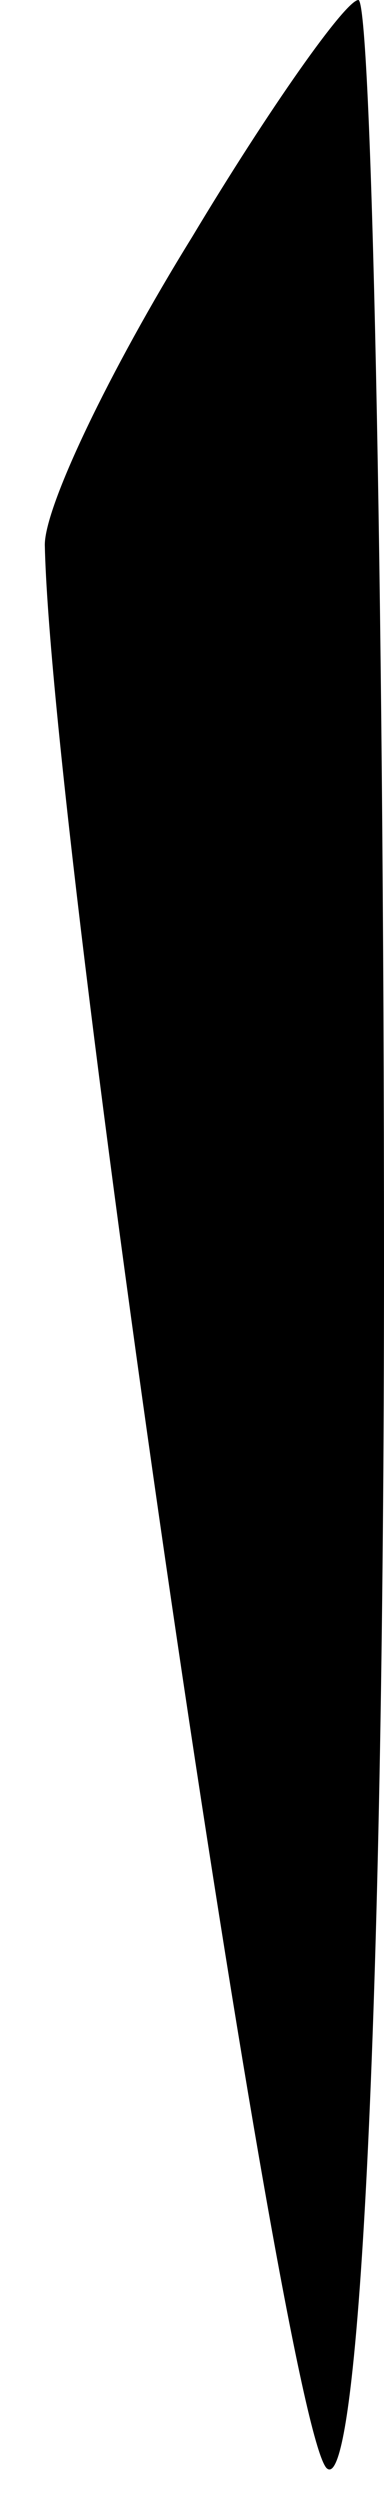 <?xml version="1.0" standalone="no"?>
<!DOCTYPE svg PUBLIC "-//W3C//DTD SVG 20010904//EN"
 "http://www.w3.org/TR/2001/REC-SVG-20010904/DTD/svg10.dtd">
<svg version="1.0" xmlns="http://www.w3.org/2000/svg"
 width="6pt" height="39pt" viewBox="0 0 6 39"
 preserveAspectRatio="xMidYMid meet">
<g transform="translate(0,39) scale(0.1,-0.1)"
fill="#000000" stroke="none">
<path fill="#000000" stroke="none" d="M30 353 c-13 -21 -23 -42 -23 -48 1
-47 37 -292 44 -300 5 -5 9 69 9 188 0 108 -2 197 -4 197 -2 0 -14 -17 -26
-37z"/>
</g>
</svg>
